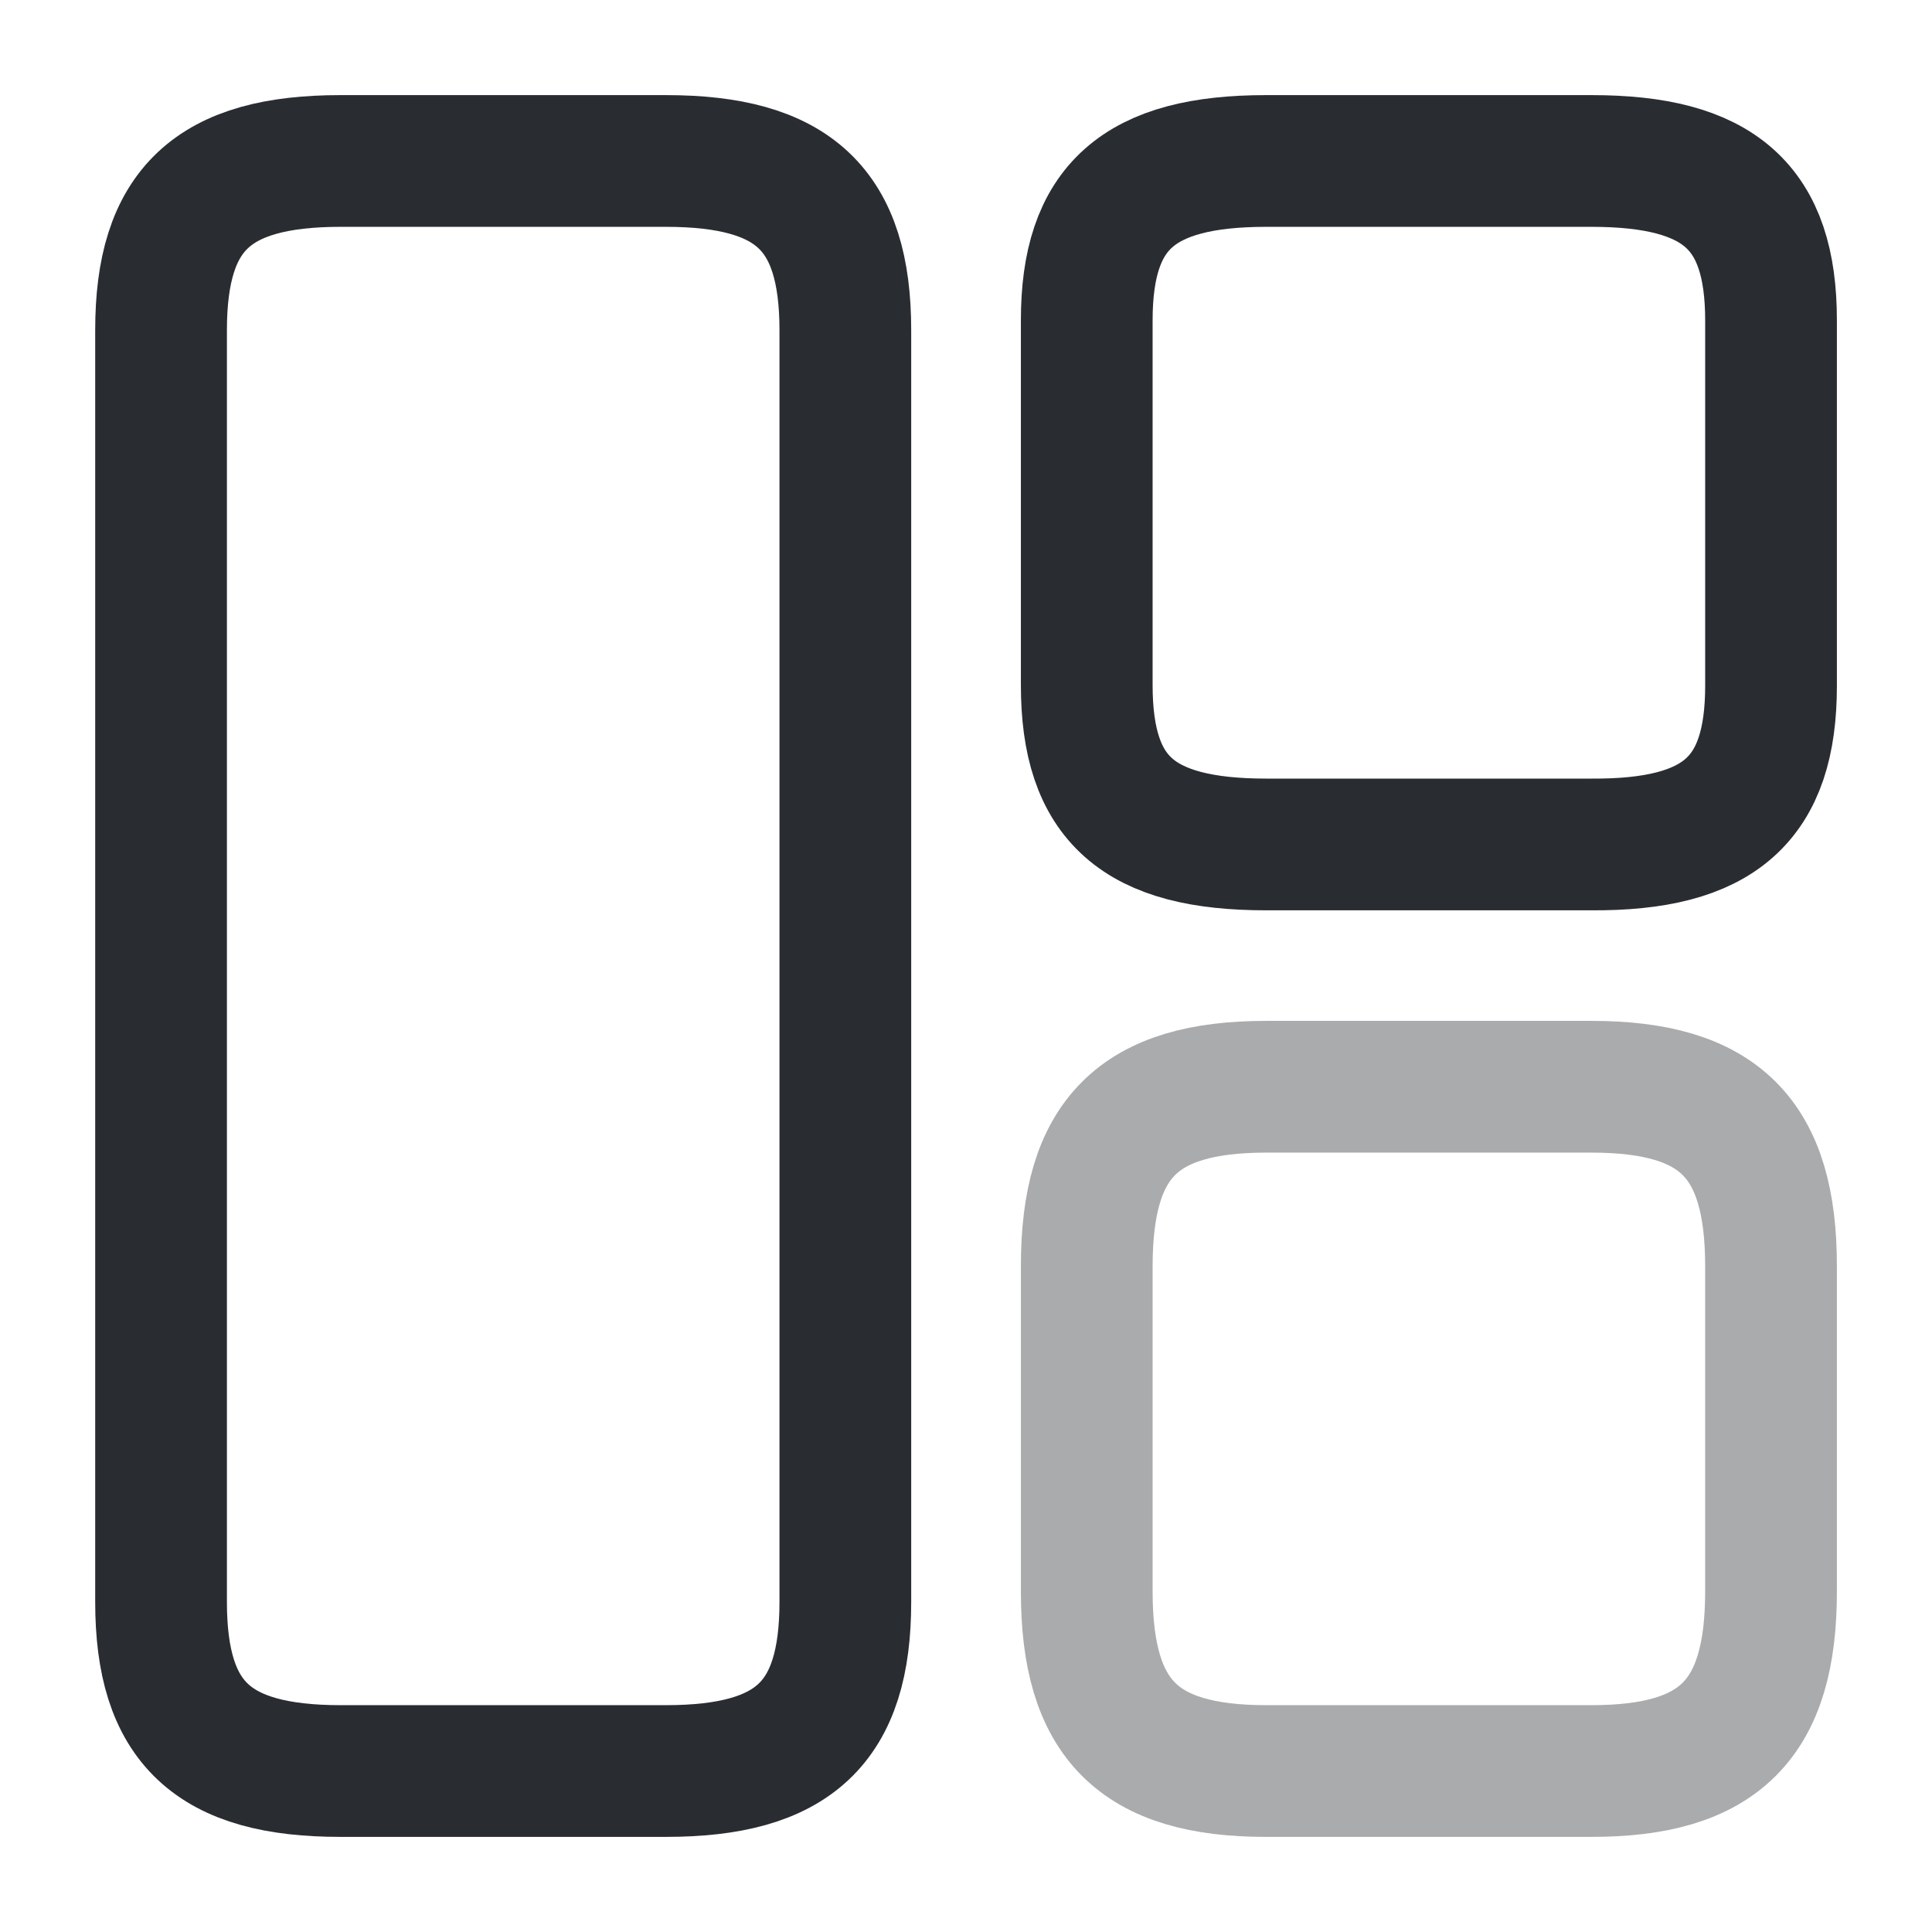 <svg width="22" height="22" viewBox="0 0 22 22" fill="none" xmlns="http://www.w3.org/2000/svg">
<path d="M9.626 18.242V3.759C9.626 2.384 9.039 1.833 7.581 1.833H3.878C2.421 1.833 1.834 2.384 1.834 3.759V18.242C1.834 19.617 2.421 20.167 3.878 20.167H7.581C9.039 20.167 9.626 19.617 9.626 18.242Z" stroke="#292D32" stroke-width="1.5" stroke-linecap="round" stroke-linejoin="round"/>
<path d="M20.167 7.81V3.648C20.167 2.356 19.58 1.833 18.122 1.833H14.419C12.962 1.833 12.375 2.356 12.375 3.648V7.801C12.375 9.103 12.962 9.616 14.419 9.616H18.122C19.58 9.625 20.167 9.103 20.167 7.81Z" stroke="#292D32" stroke-width="1.5" stroke-linecap="round" stroke-linejoin="round"/>
<path opacity="0.4" d="M20.167 18.122V14.419C20.167 12.962 19.58 12.375 18.122 12.375H14.419C12.962 12.375 12.375 12.962 12.375 14.419V18.122C12.375 19.58 12.962 20.167 14.419 20.167H18.122C19.58 20.167 20.167 19.58 20.167 18.122Z" stroke="#292D32" stroke-width="1.5" stroke-linecap="round" stroke-linejoin="round"/>
</svg>
